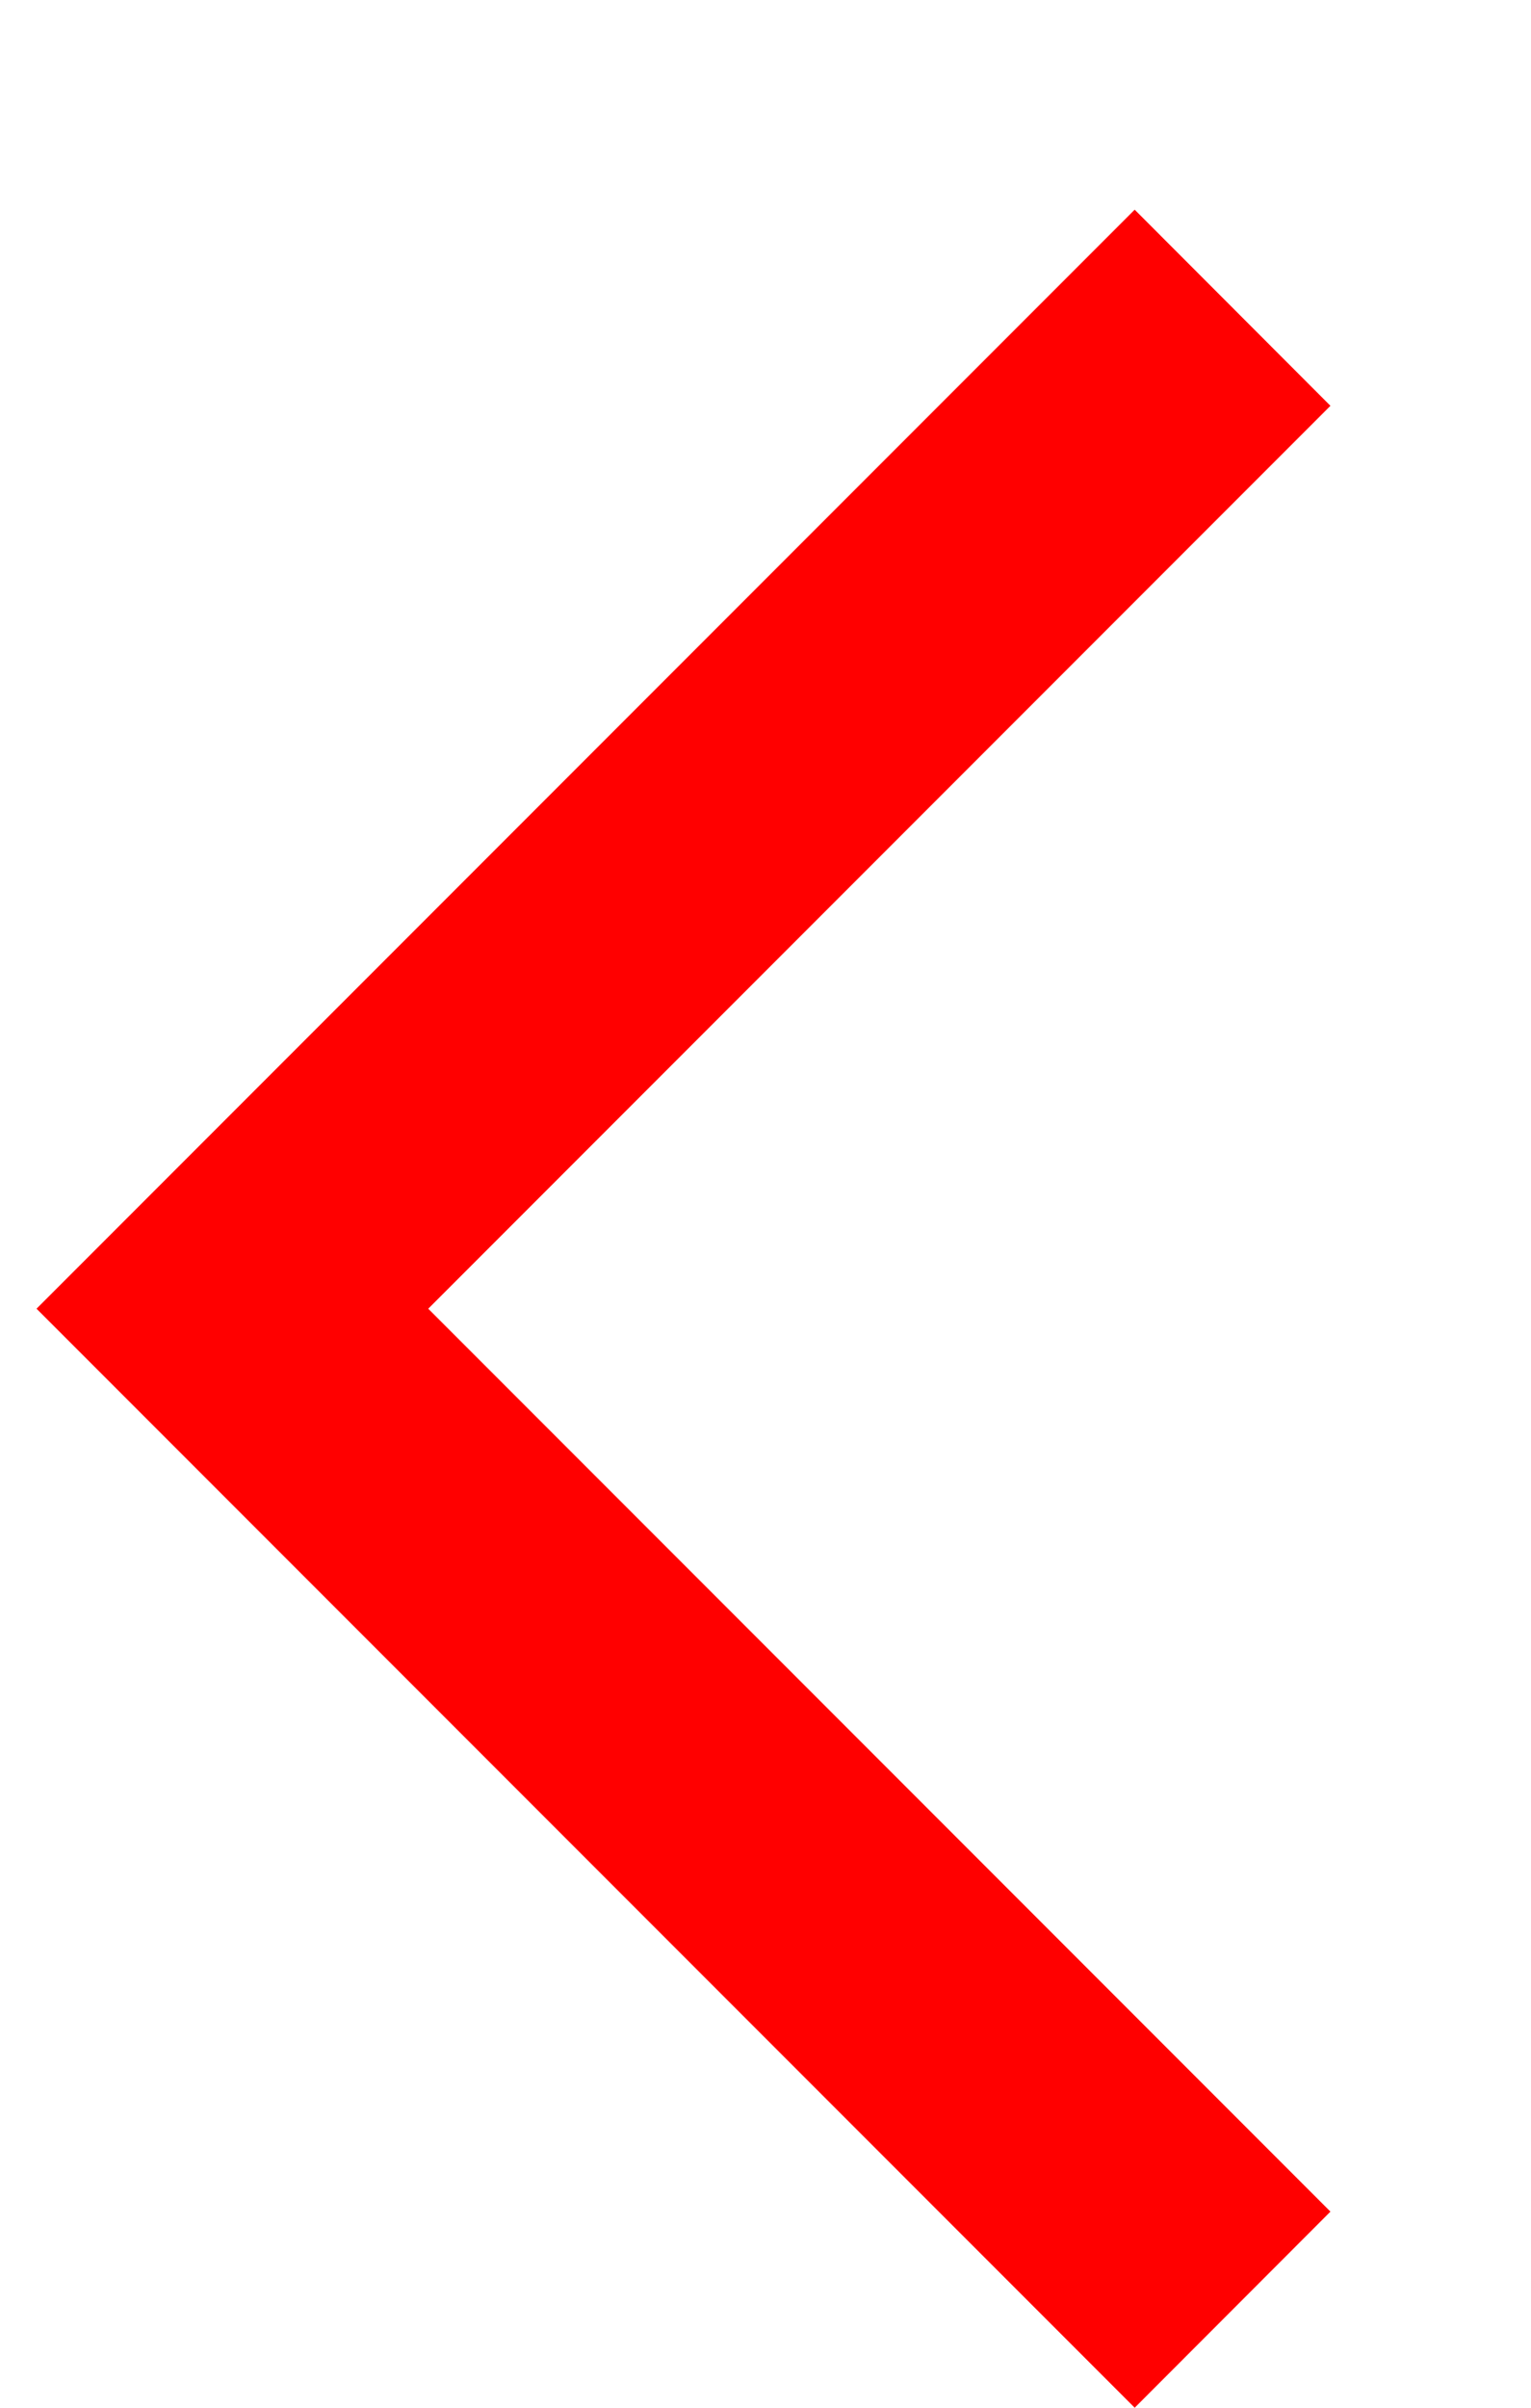 <svg width="7" height="11" viewBox="0 0 7 11" fill="none" xmlns="http://www.w3.org/2000/svg">
<path d="M5.188 11L6.083 10.104L1.958 5.979L6.083 1.854L5.188 0.958L0.167 5.979L5.188 11Z" fill="#FF0000"/>
</svg>
